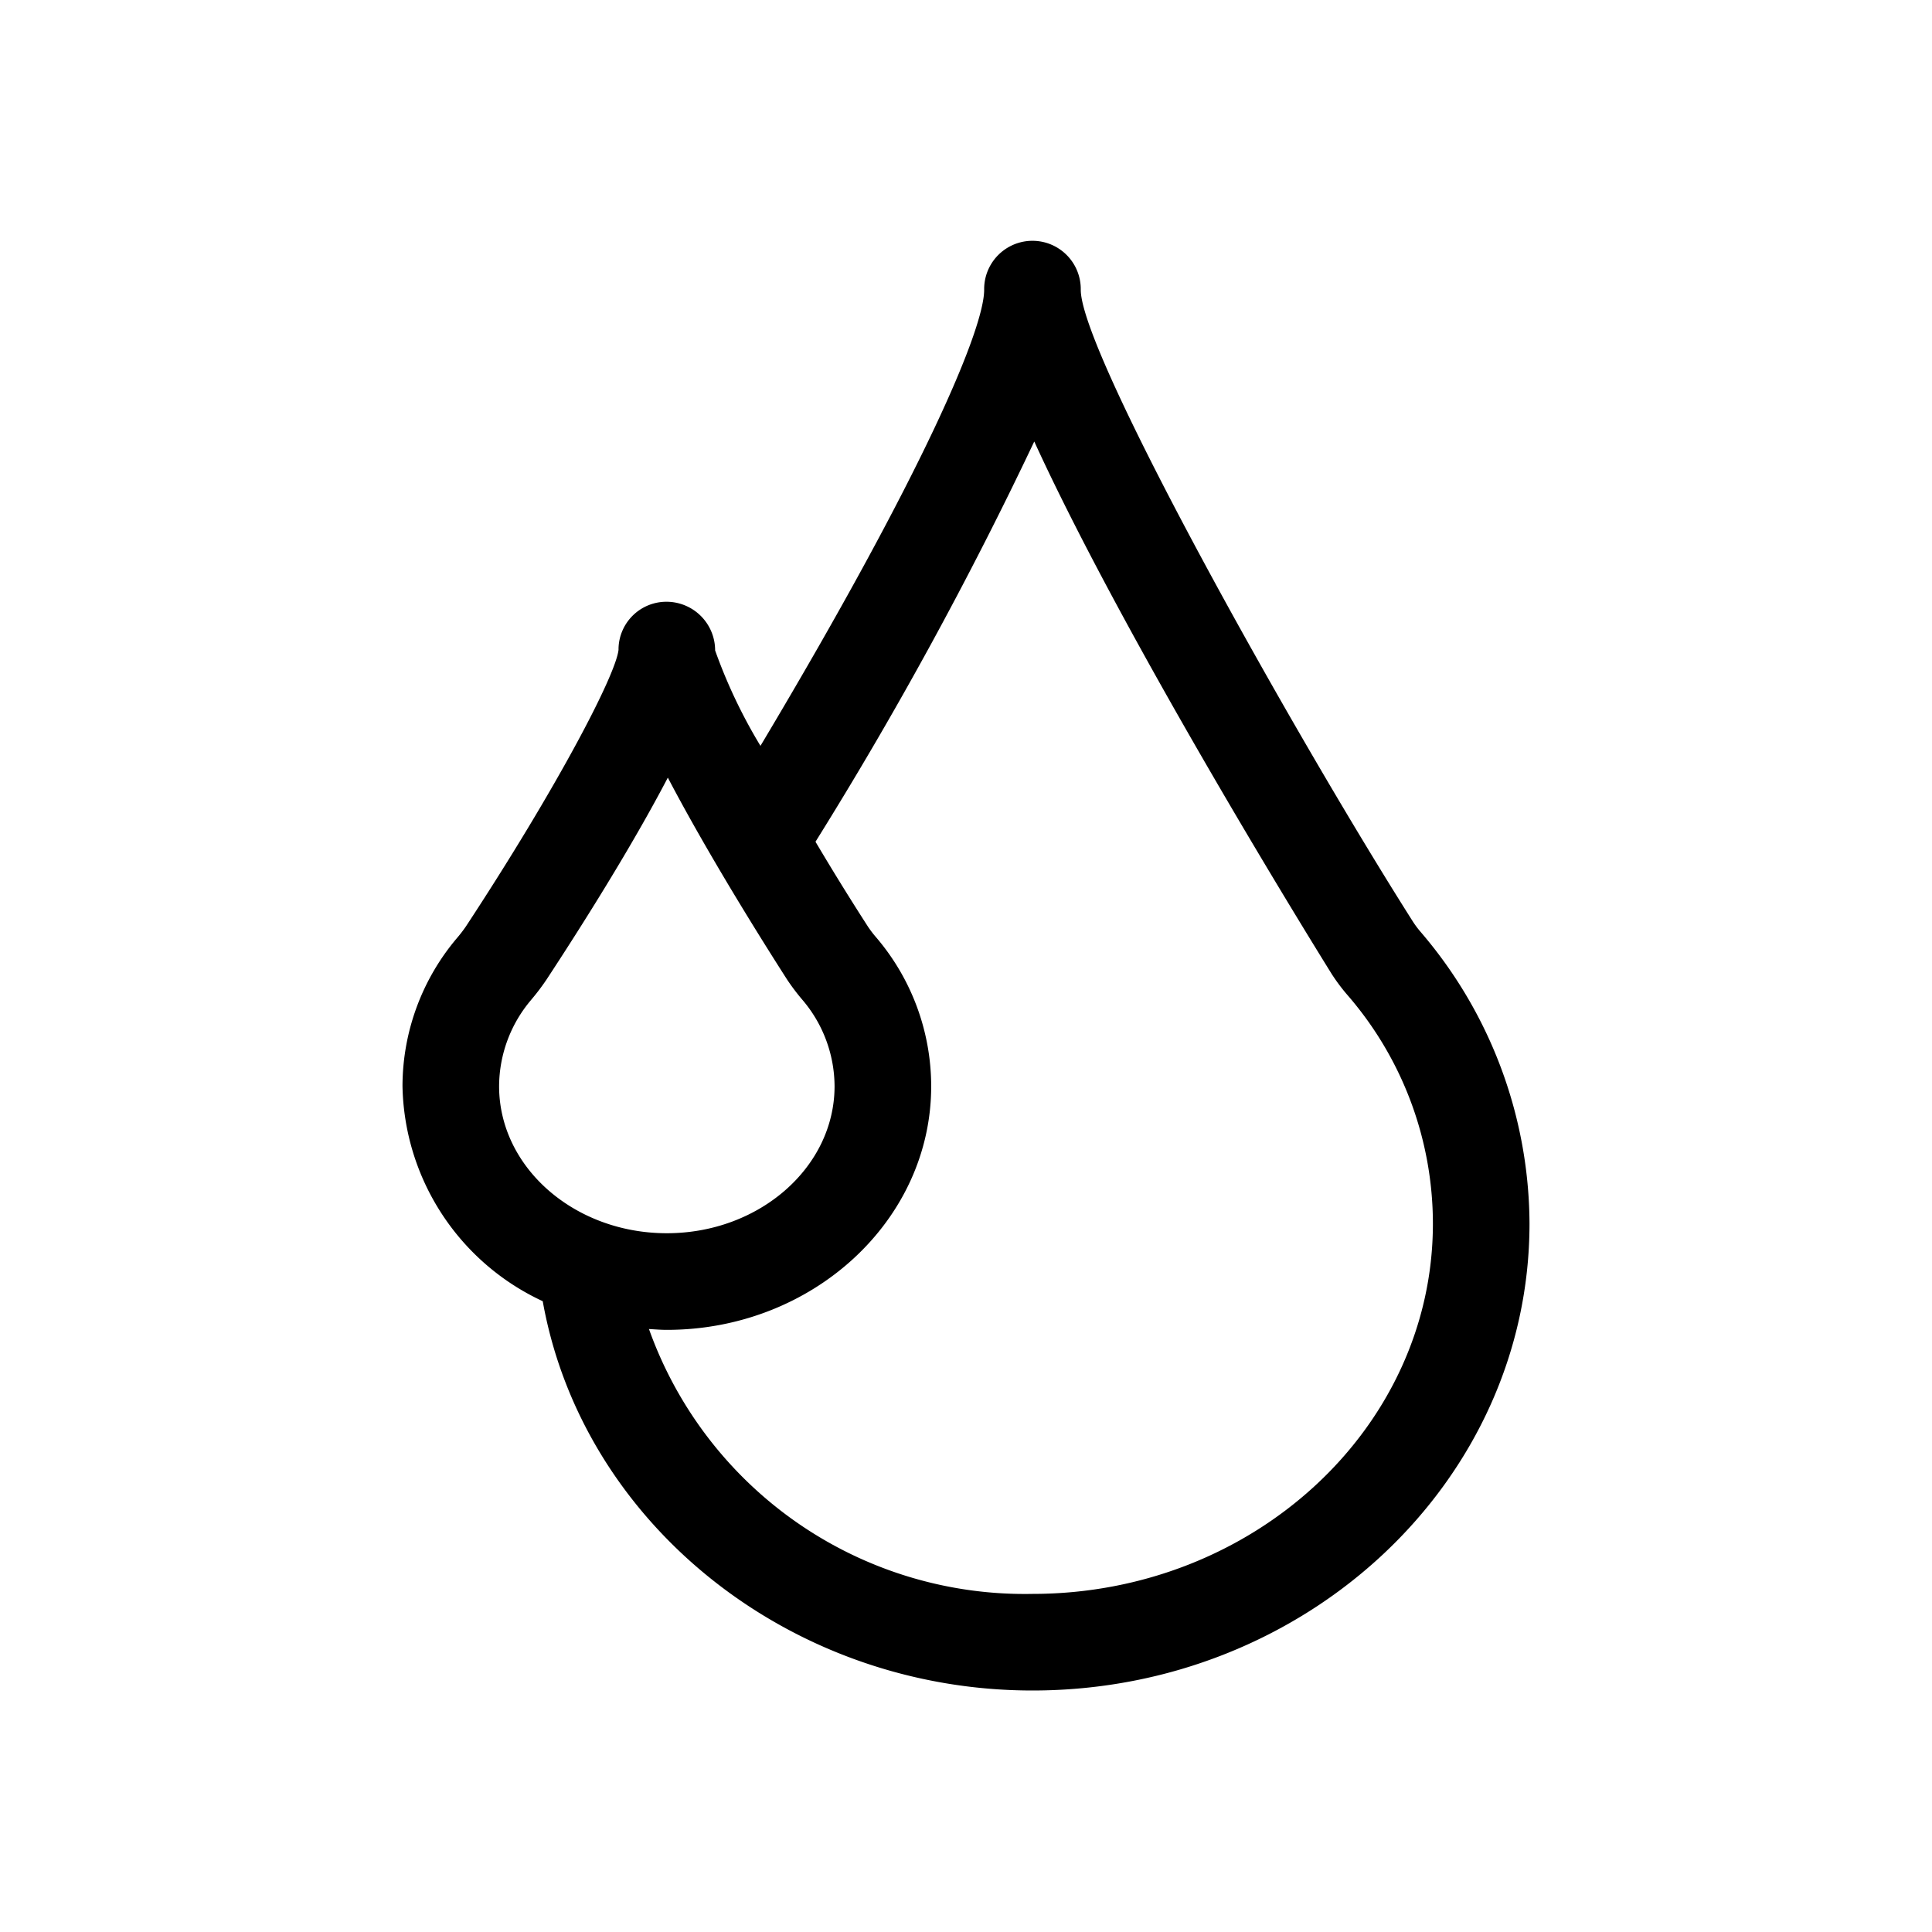 <svg xmlns="http://www.w3.org/2000/svg" viewBox="0 0 60 60"><path d="M44.129 28.953a2.919 2.919 0 0 1-.242-.32C40.262 22.928 33.564 10.992 33.564 9a1.5 1.5 0 0 0-3-.043V9c0 1.2-1.846 5.624-6.947 14.163a16.2 16.2 0 0 1-1.408-2.963 1.511 1.511 0 0 0-1.5-1.512 1.487 1.487 0 0 0-1.5 1.445v.048c-.09.8-1.922 4.3-4.739 8.589a4.232 4.232 0 0 1-.285.37 7.132 7.132 0 0 0-1.685 4.593 7.517 7.517 0 0 0 4.355 6.677c1.236 6.918 7.693 12.09 15.209 12.09C40.575 52.5 47.5 46 47.5 38a13.993 13.993 0 0 0-3.371-9.047Zm-27.635 2.1a7.121 7.121 0 0 0 .483-.638c1.108-1.689 2.643-4.121 3.763-6.265 1.423 2.715 3.37 5.749 3.7 6.265a6.575 6.575 0 0 0 .478.634 4.16 4.16 0 0 1 1 2.683c0 2.518-2.337 4.567-5.21 4.567S15.5 36.251 15.5 33.733a4.165 4.165 0 0 1 .994-2.679ZM32.064 49.5a12.391 12.391 0 0 1-11.91-8.226c.184.011.368.026.555.026 4.527 0 8.21-3.395 8.21-7.567a7.128 7.128 0 0 0-1.69-4.6 3.508 3.508 0 0 1-.266-.344 80.909 80.909 0 0 1-1.637-2.648 122.9 122.9 0 0 0 6.794-12.43c2.968 6.488 9.153 16.4 9.234 16.532a5.777 5.777 0 0 0 .489.655A10.848 10.848 0 0 1 44.5 38c0 6.341-5.578 11.5-12.436 11.5Z" /></svg>
